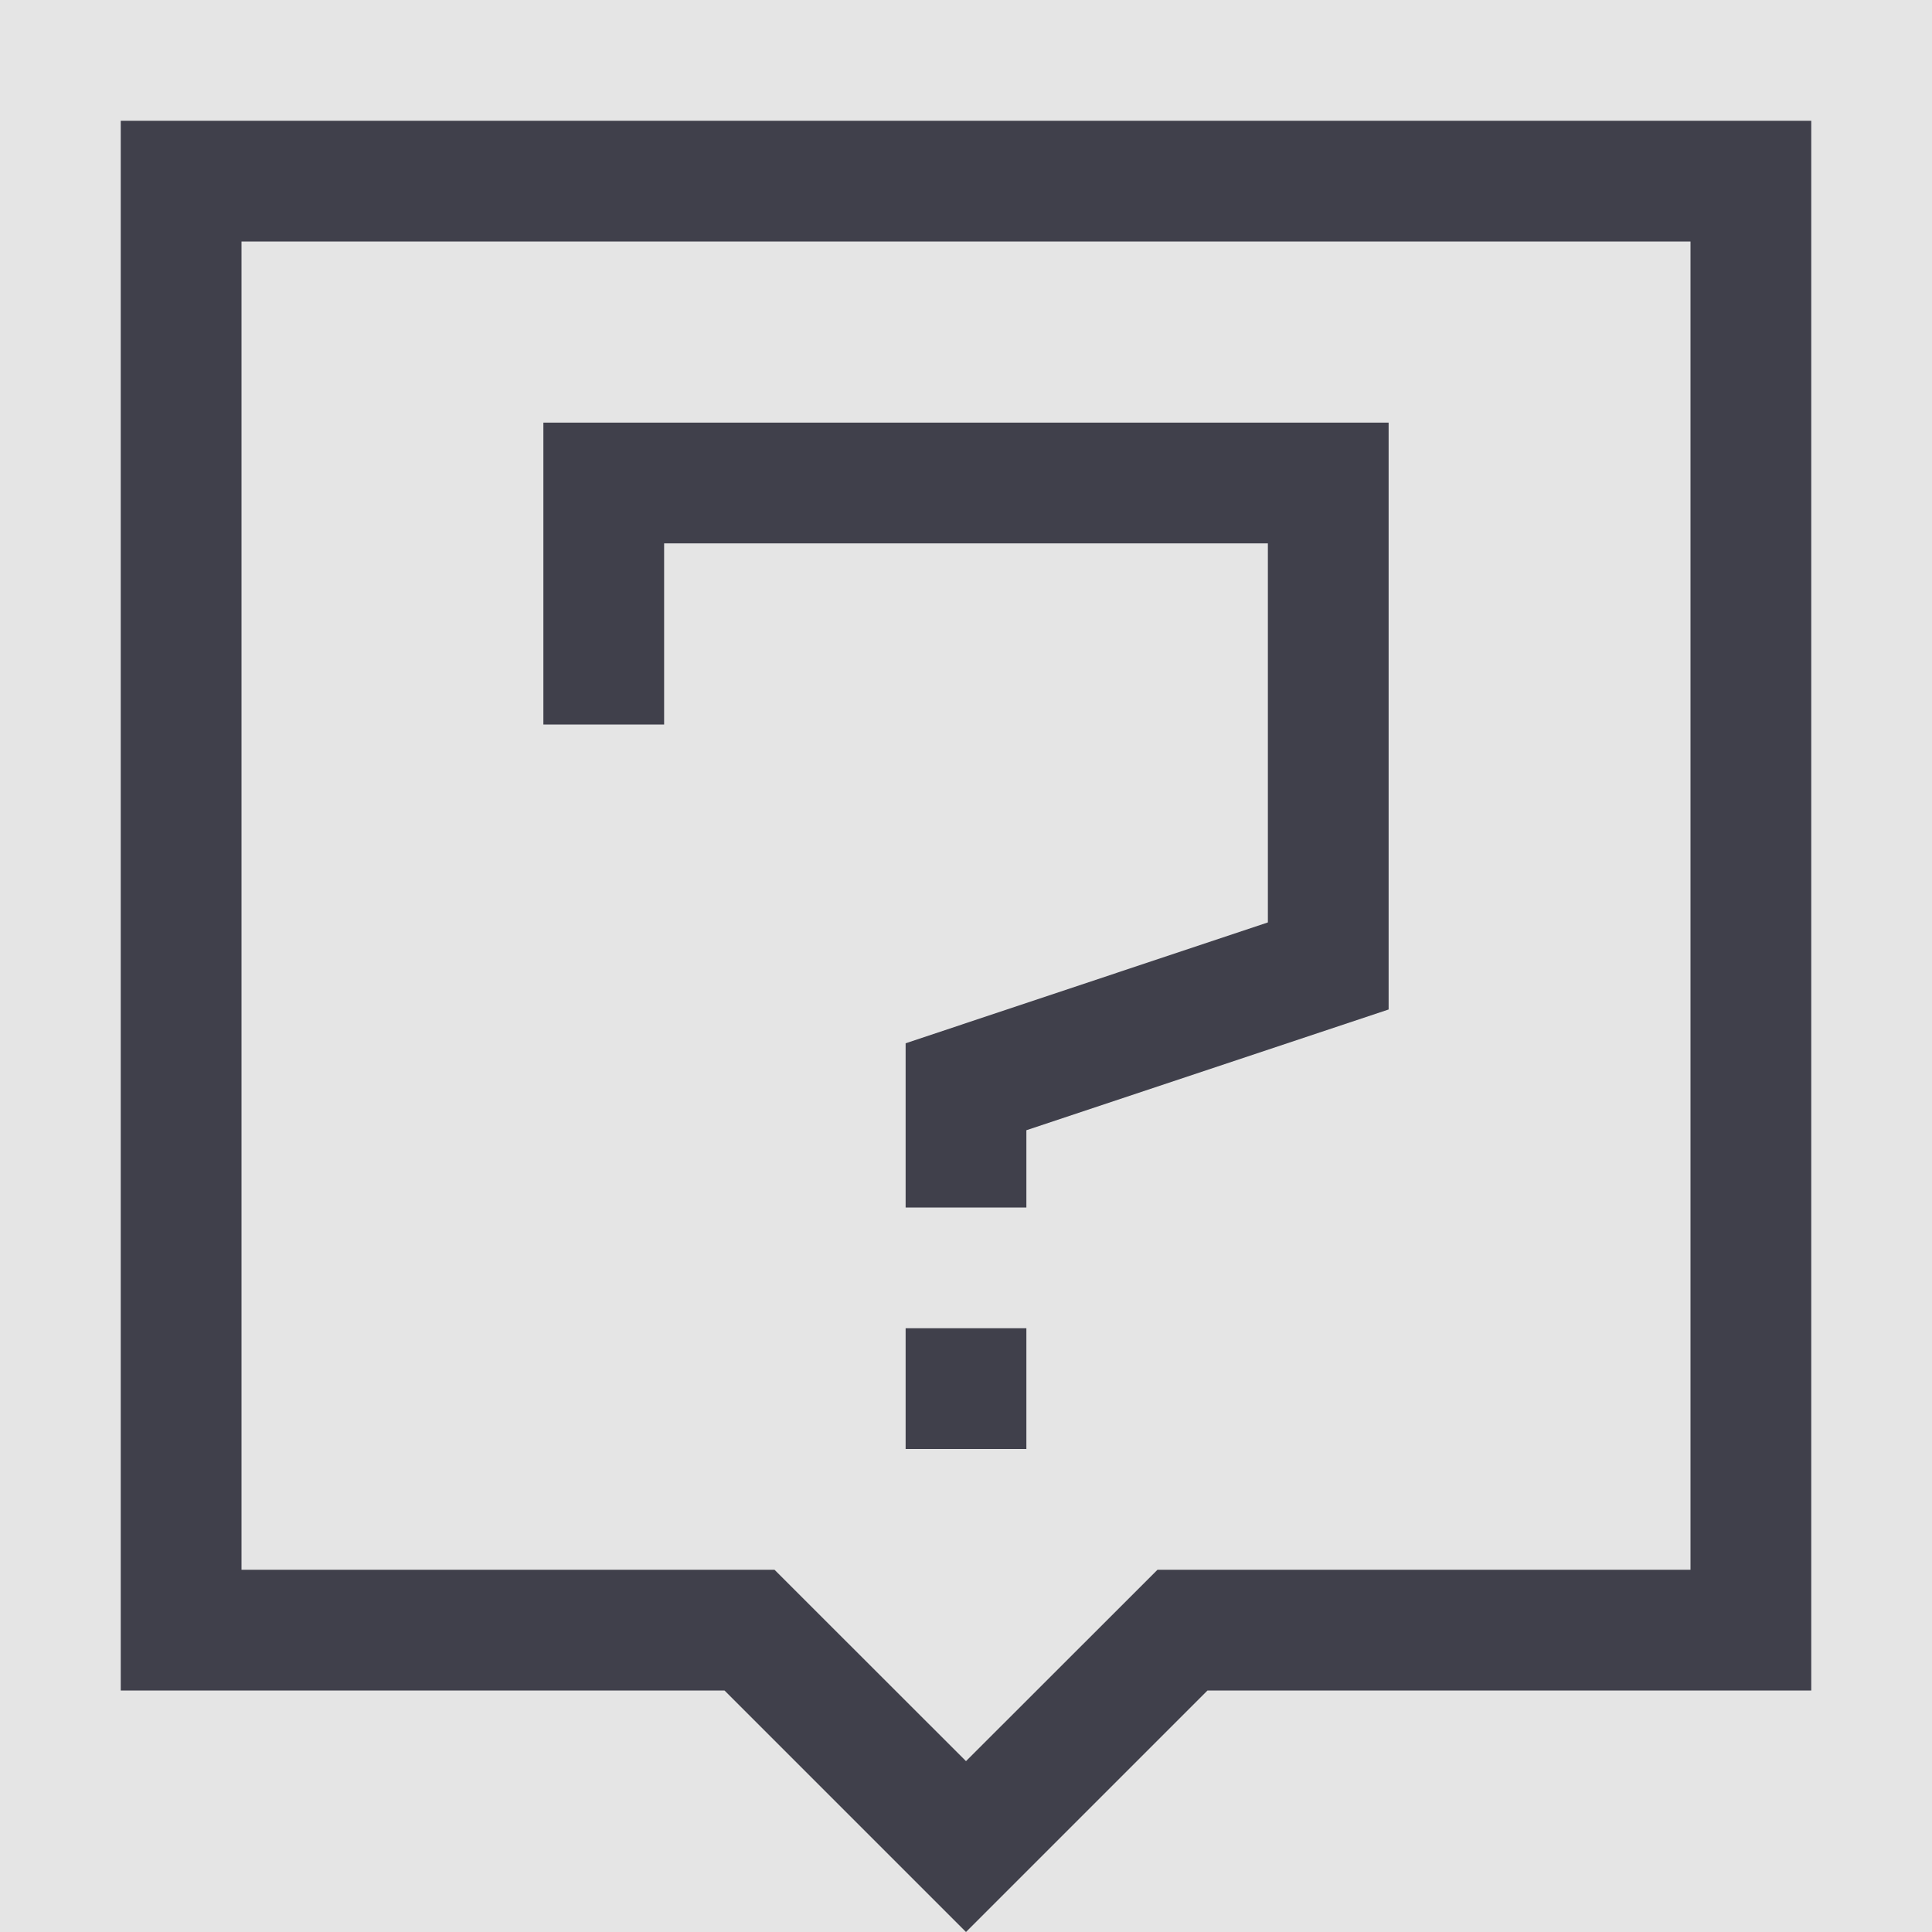 <svg width="16" height="16" viewBox="0 0 16 16" fill="none" xmlns="http://www.w3.org/2000/svg">
<rect width="16" height="16" fill="#E5E5E5"/>
<g id="Icon/VSC/Query">
<path id="Combined-Shape" d="M15 1V14H10L8 16L6 14H1V1H15ZM14 2H2V13H6.414L8 14.585L9.586 13H14V2ZM8.5 11V12H7.5V11H8.5ZM11.5 3.5V8.36L8.5 9.36V10H7.5V8.64L10.5 7.639V4.5H5.5V6H4.5V3.5H11.5Z" fill="#40404B"/>
</g>
</svg>
